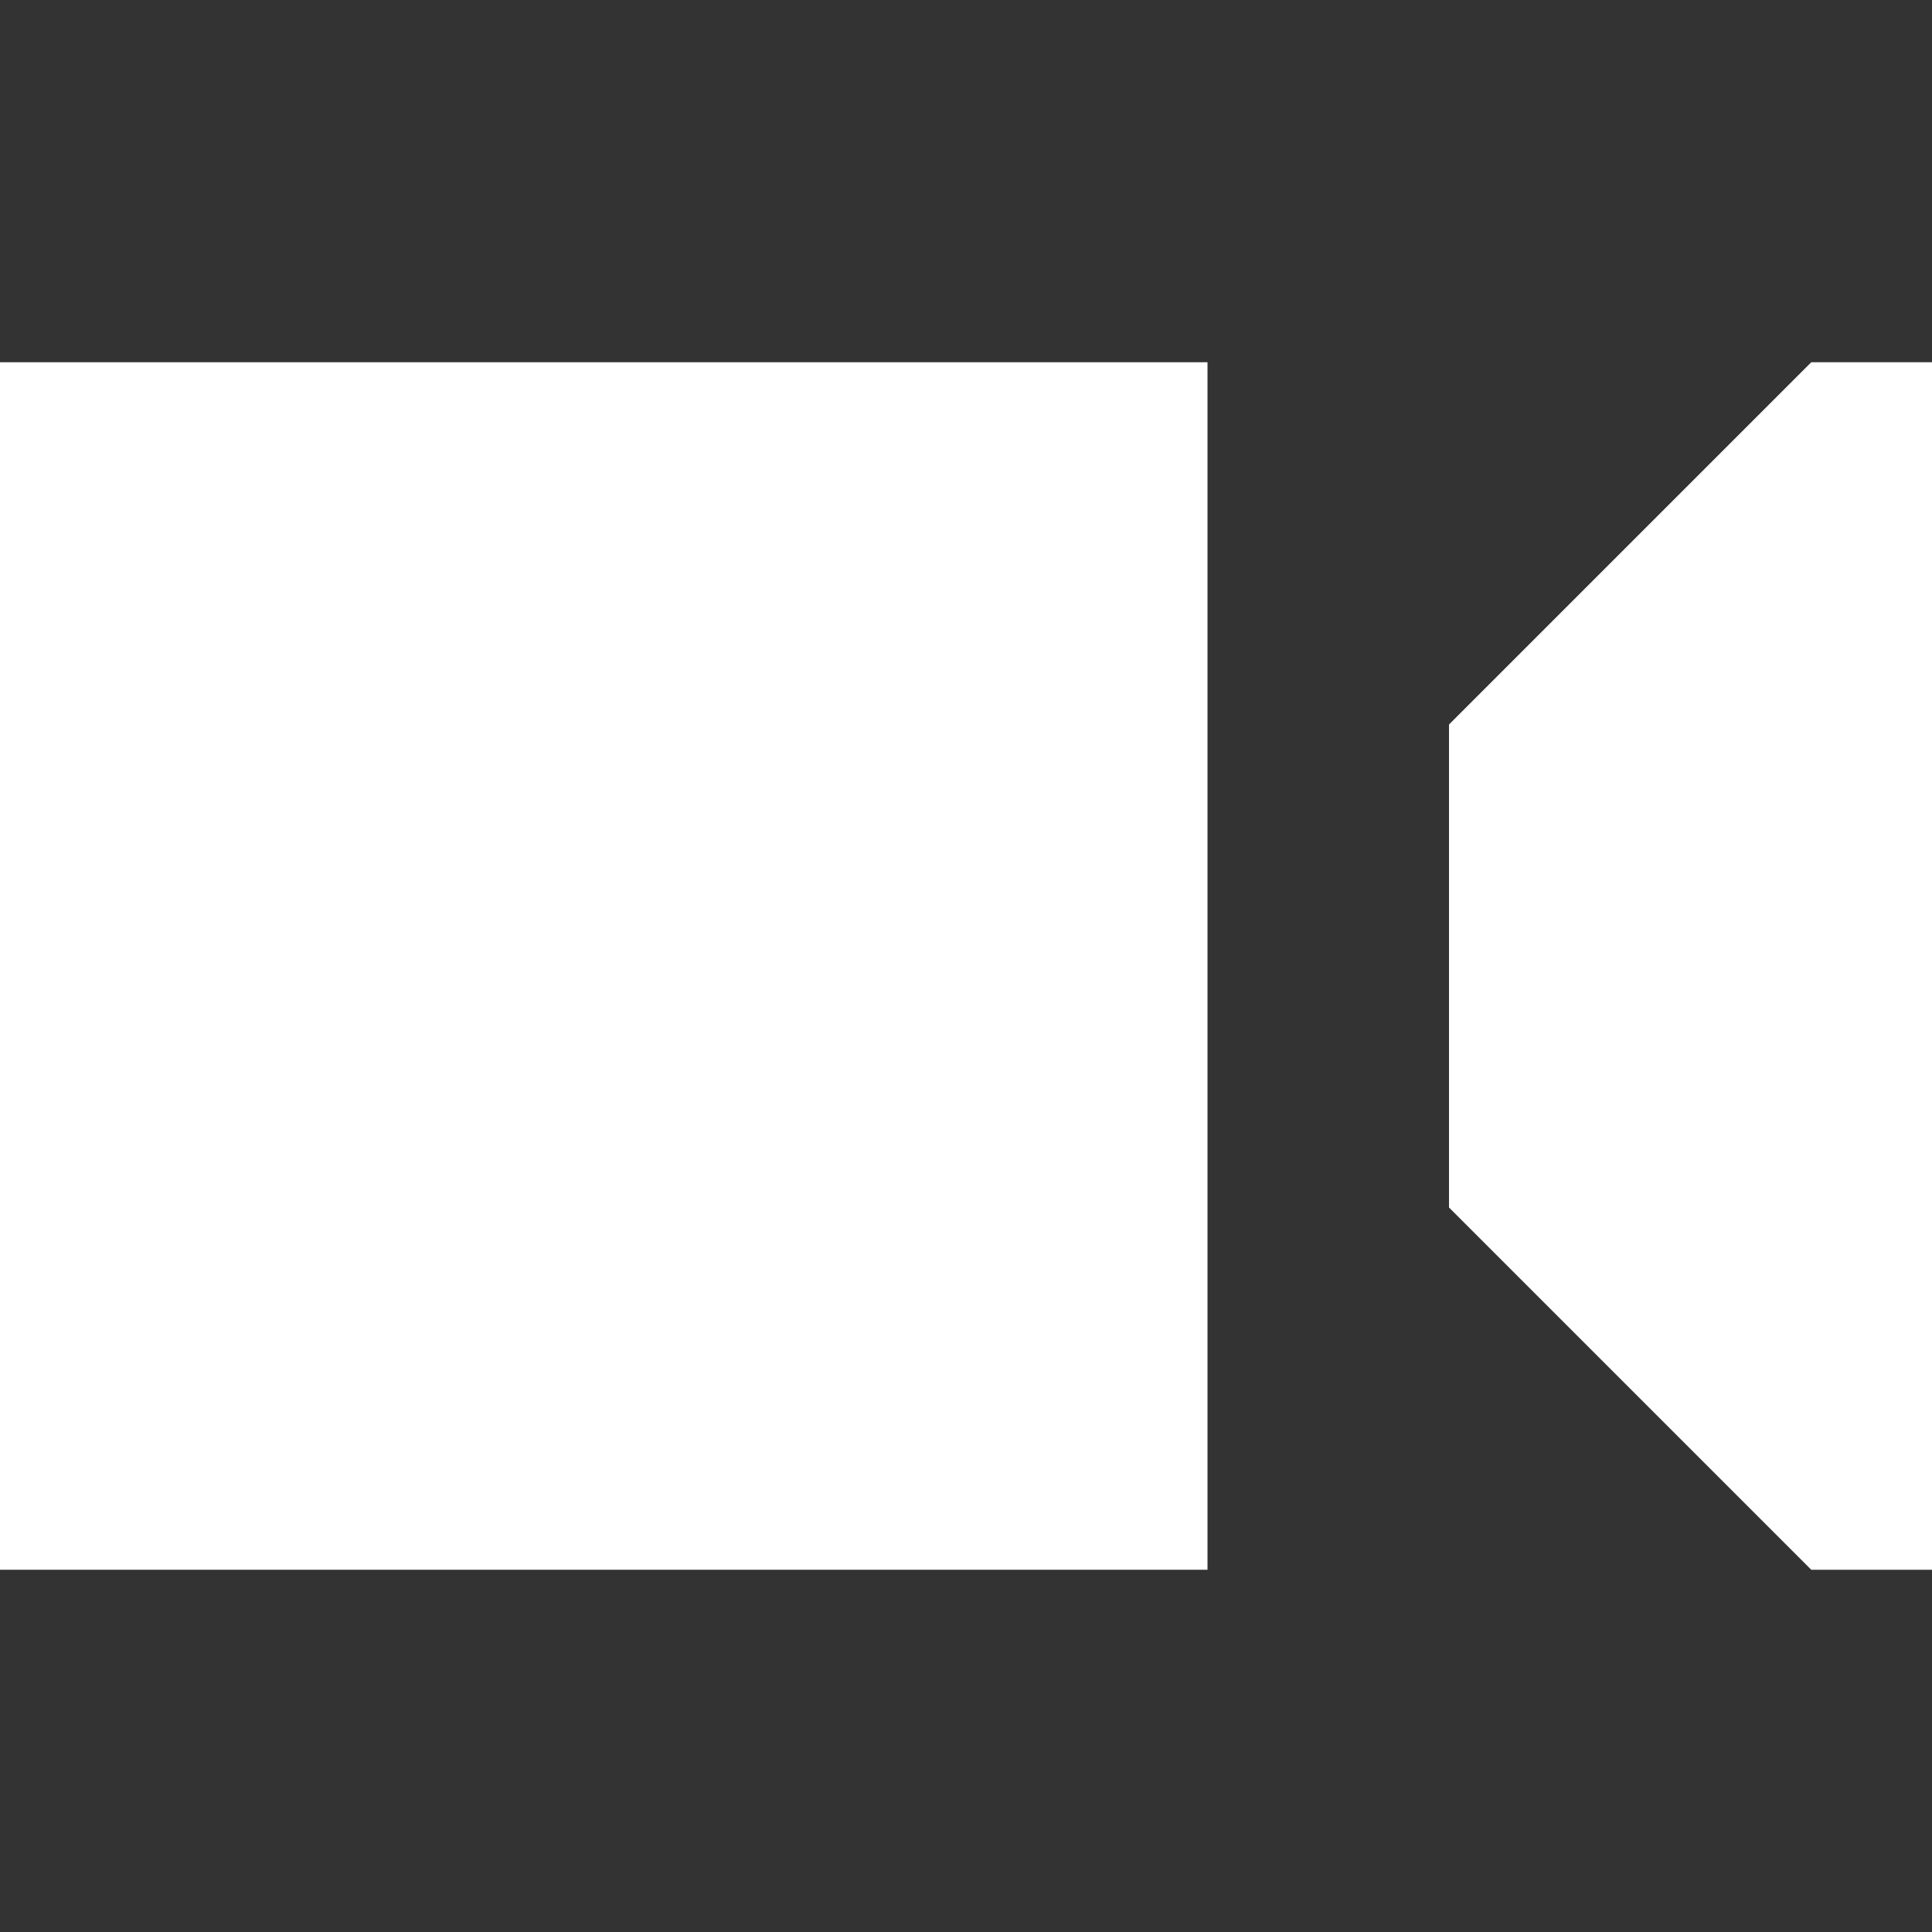 <svg width="16" height="16" viewBox="0 0 16 16" fill="none" xmlns="http://www.w3.org/2000/svg">
<rect x="0" y="0" width="16" height="16" fill="#333333" stroke="none"/>
<path d="M0 3H10V13H0V3Z" fill="white"/>
<path d="M12 6L15 3H16V13H15L12 10V6Z" fill="white"/>
</svg>
